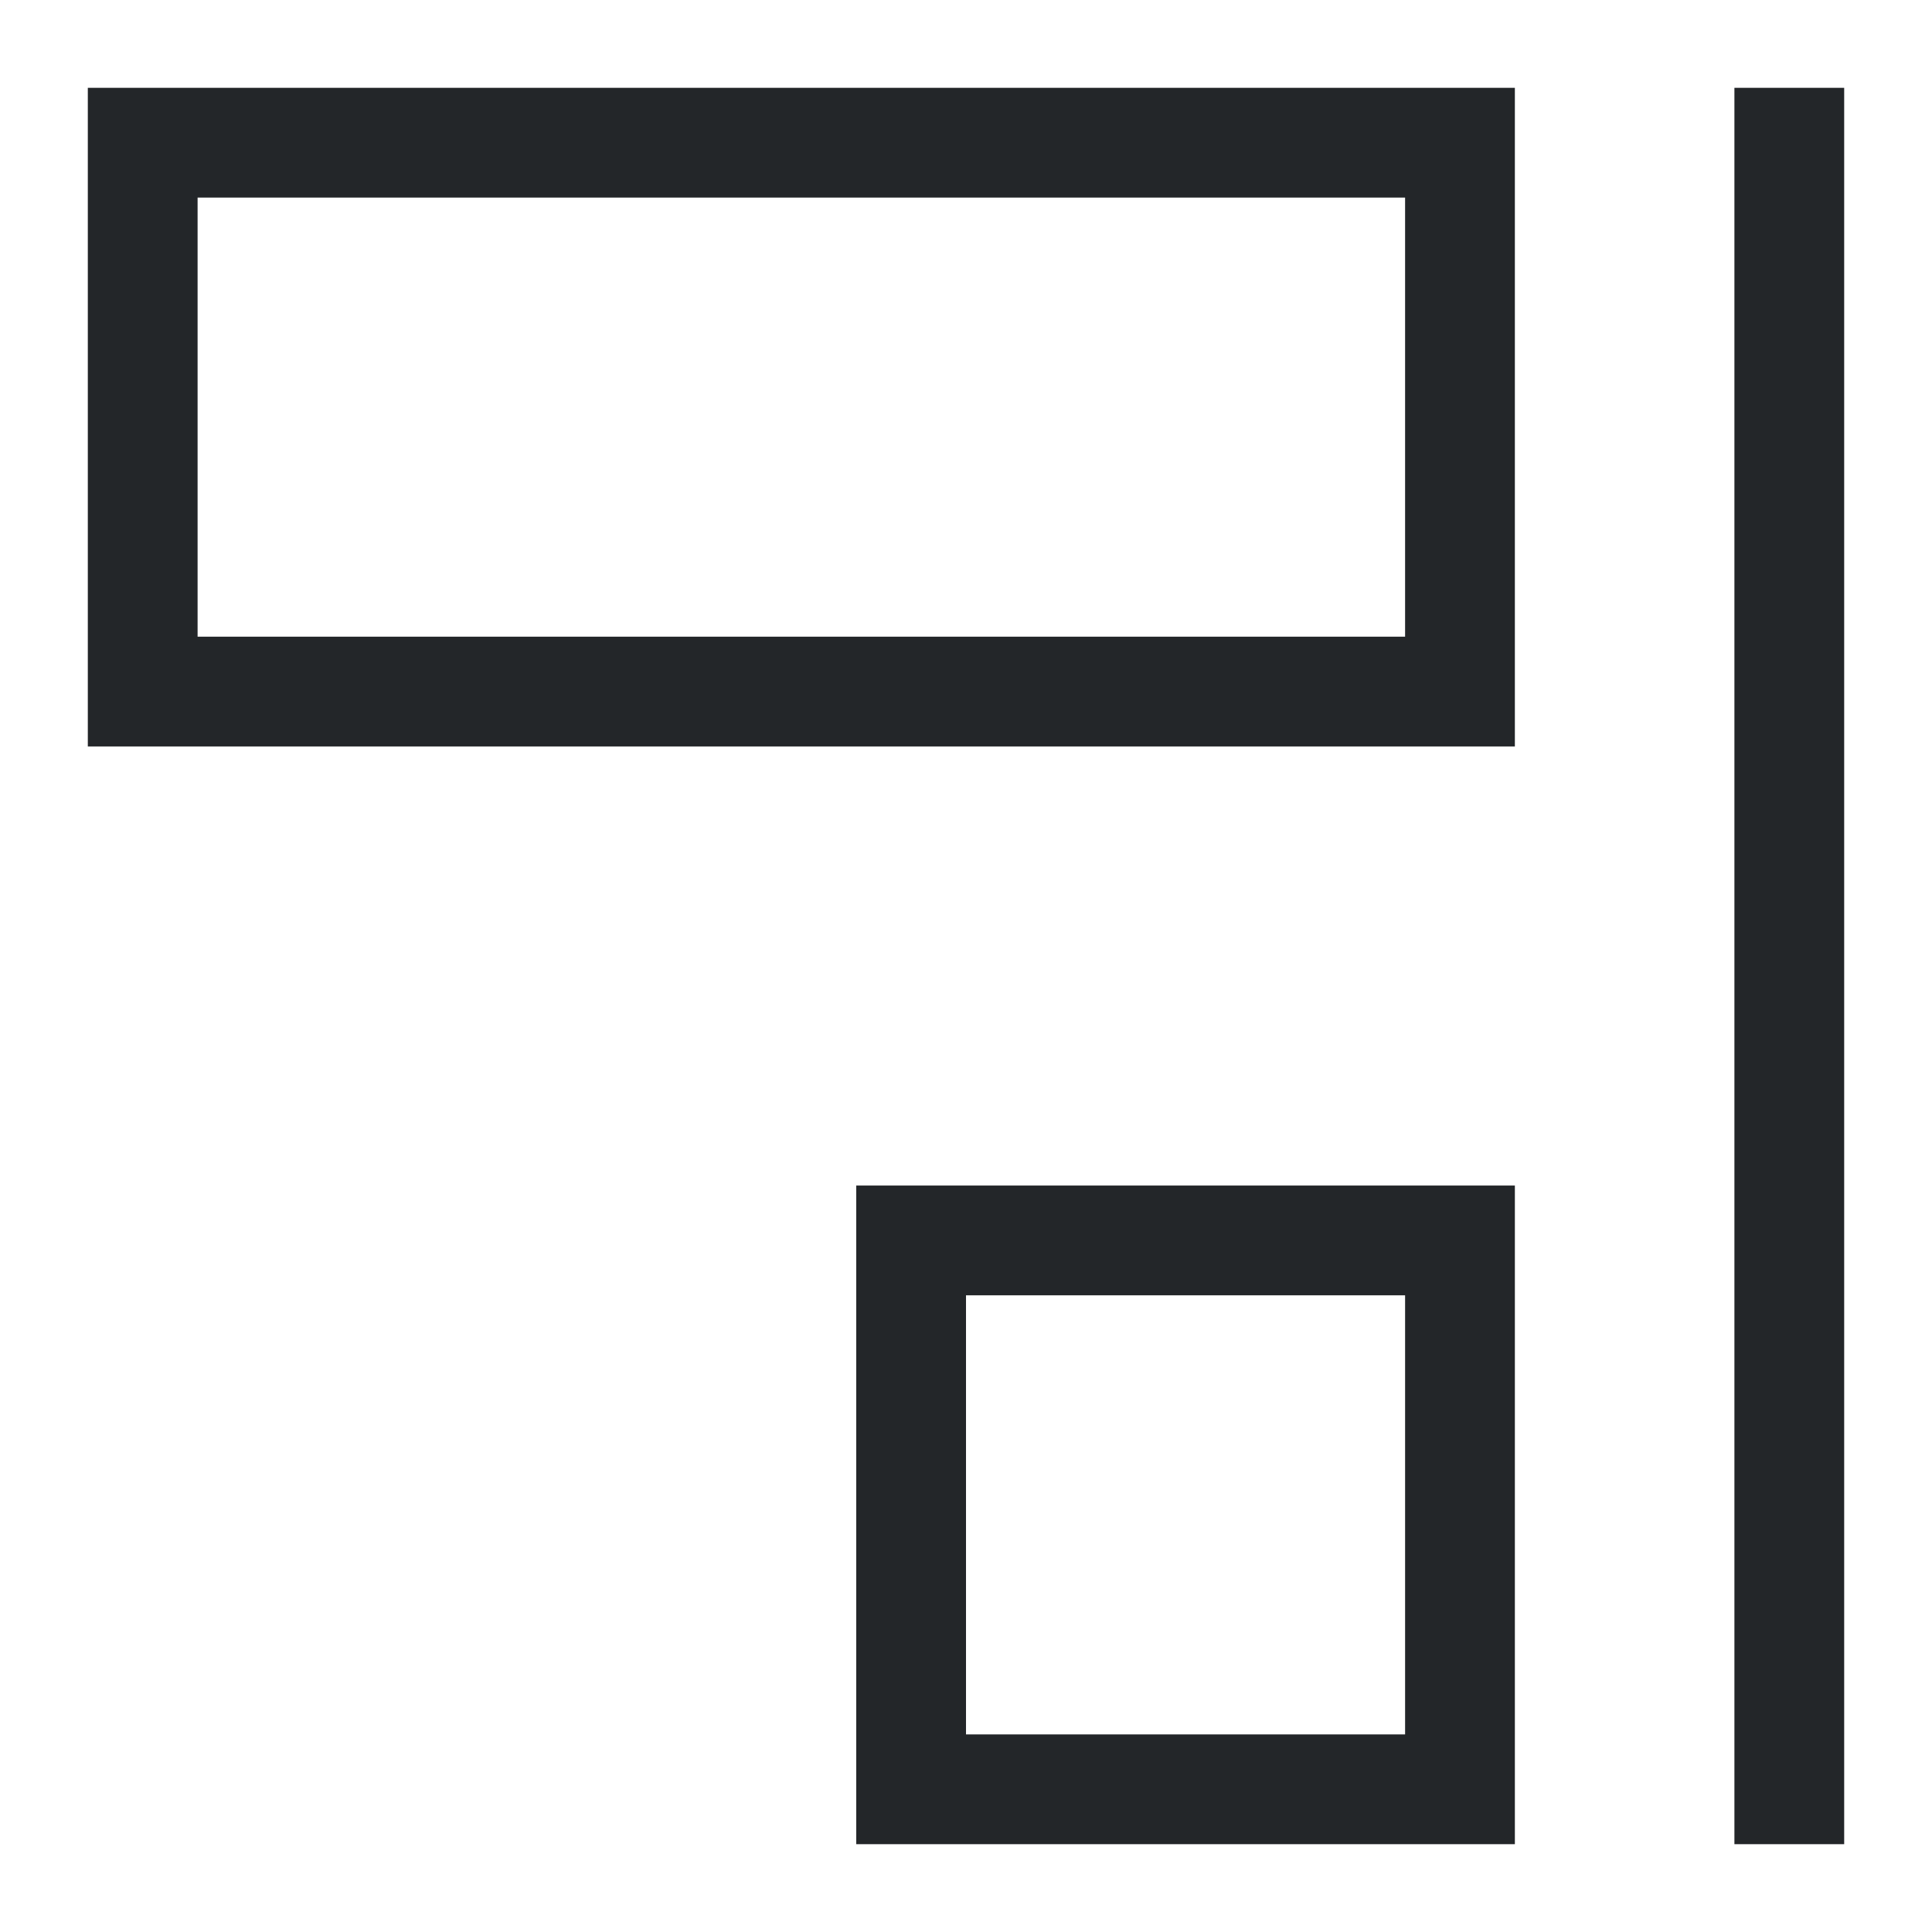 <?xml version="1.0" encoding="UTF-8"?>
<svg version="1.1" viewBox="0 0 22 22" xmlns="http://www.w3.org/2000/svg">
 <defs>
  <style type="text/css">.ColorScheme-Text {
        color:#eff0f1;
      }</style>
 </defs>
 <path class="ColorScheme-Text" d="m1 8.5h16.25v-7.5h-16.25v7.5m1.25-1.25v-5h13.75v5h-13.75m7.5 13.75h7.5v-7.5h-7.5v7.5m1.25-1.25v-5h5v5h-5m8.75 1.25h1.25v-20h-1.25v20" color="#eff0f1" fill="#232629"/>
</svg>
